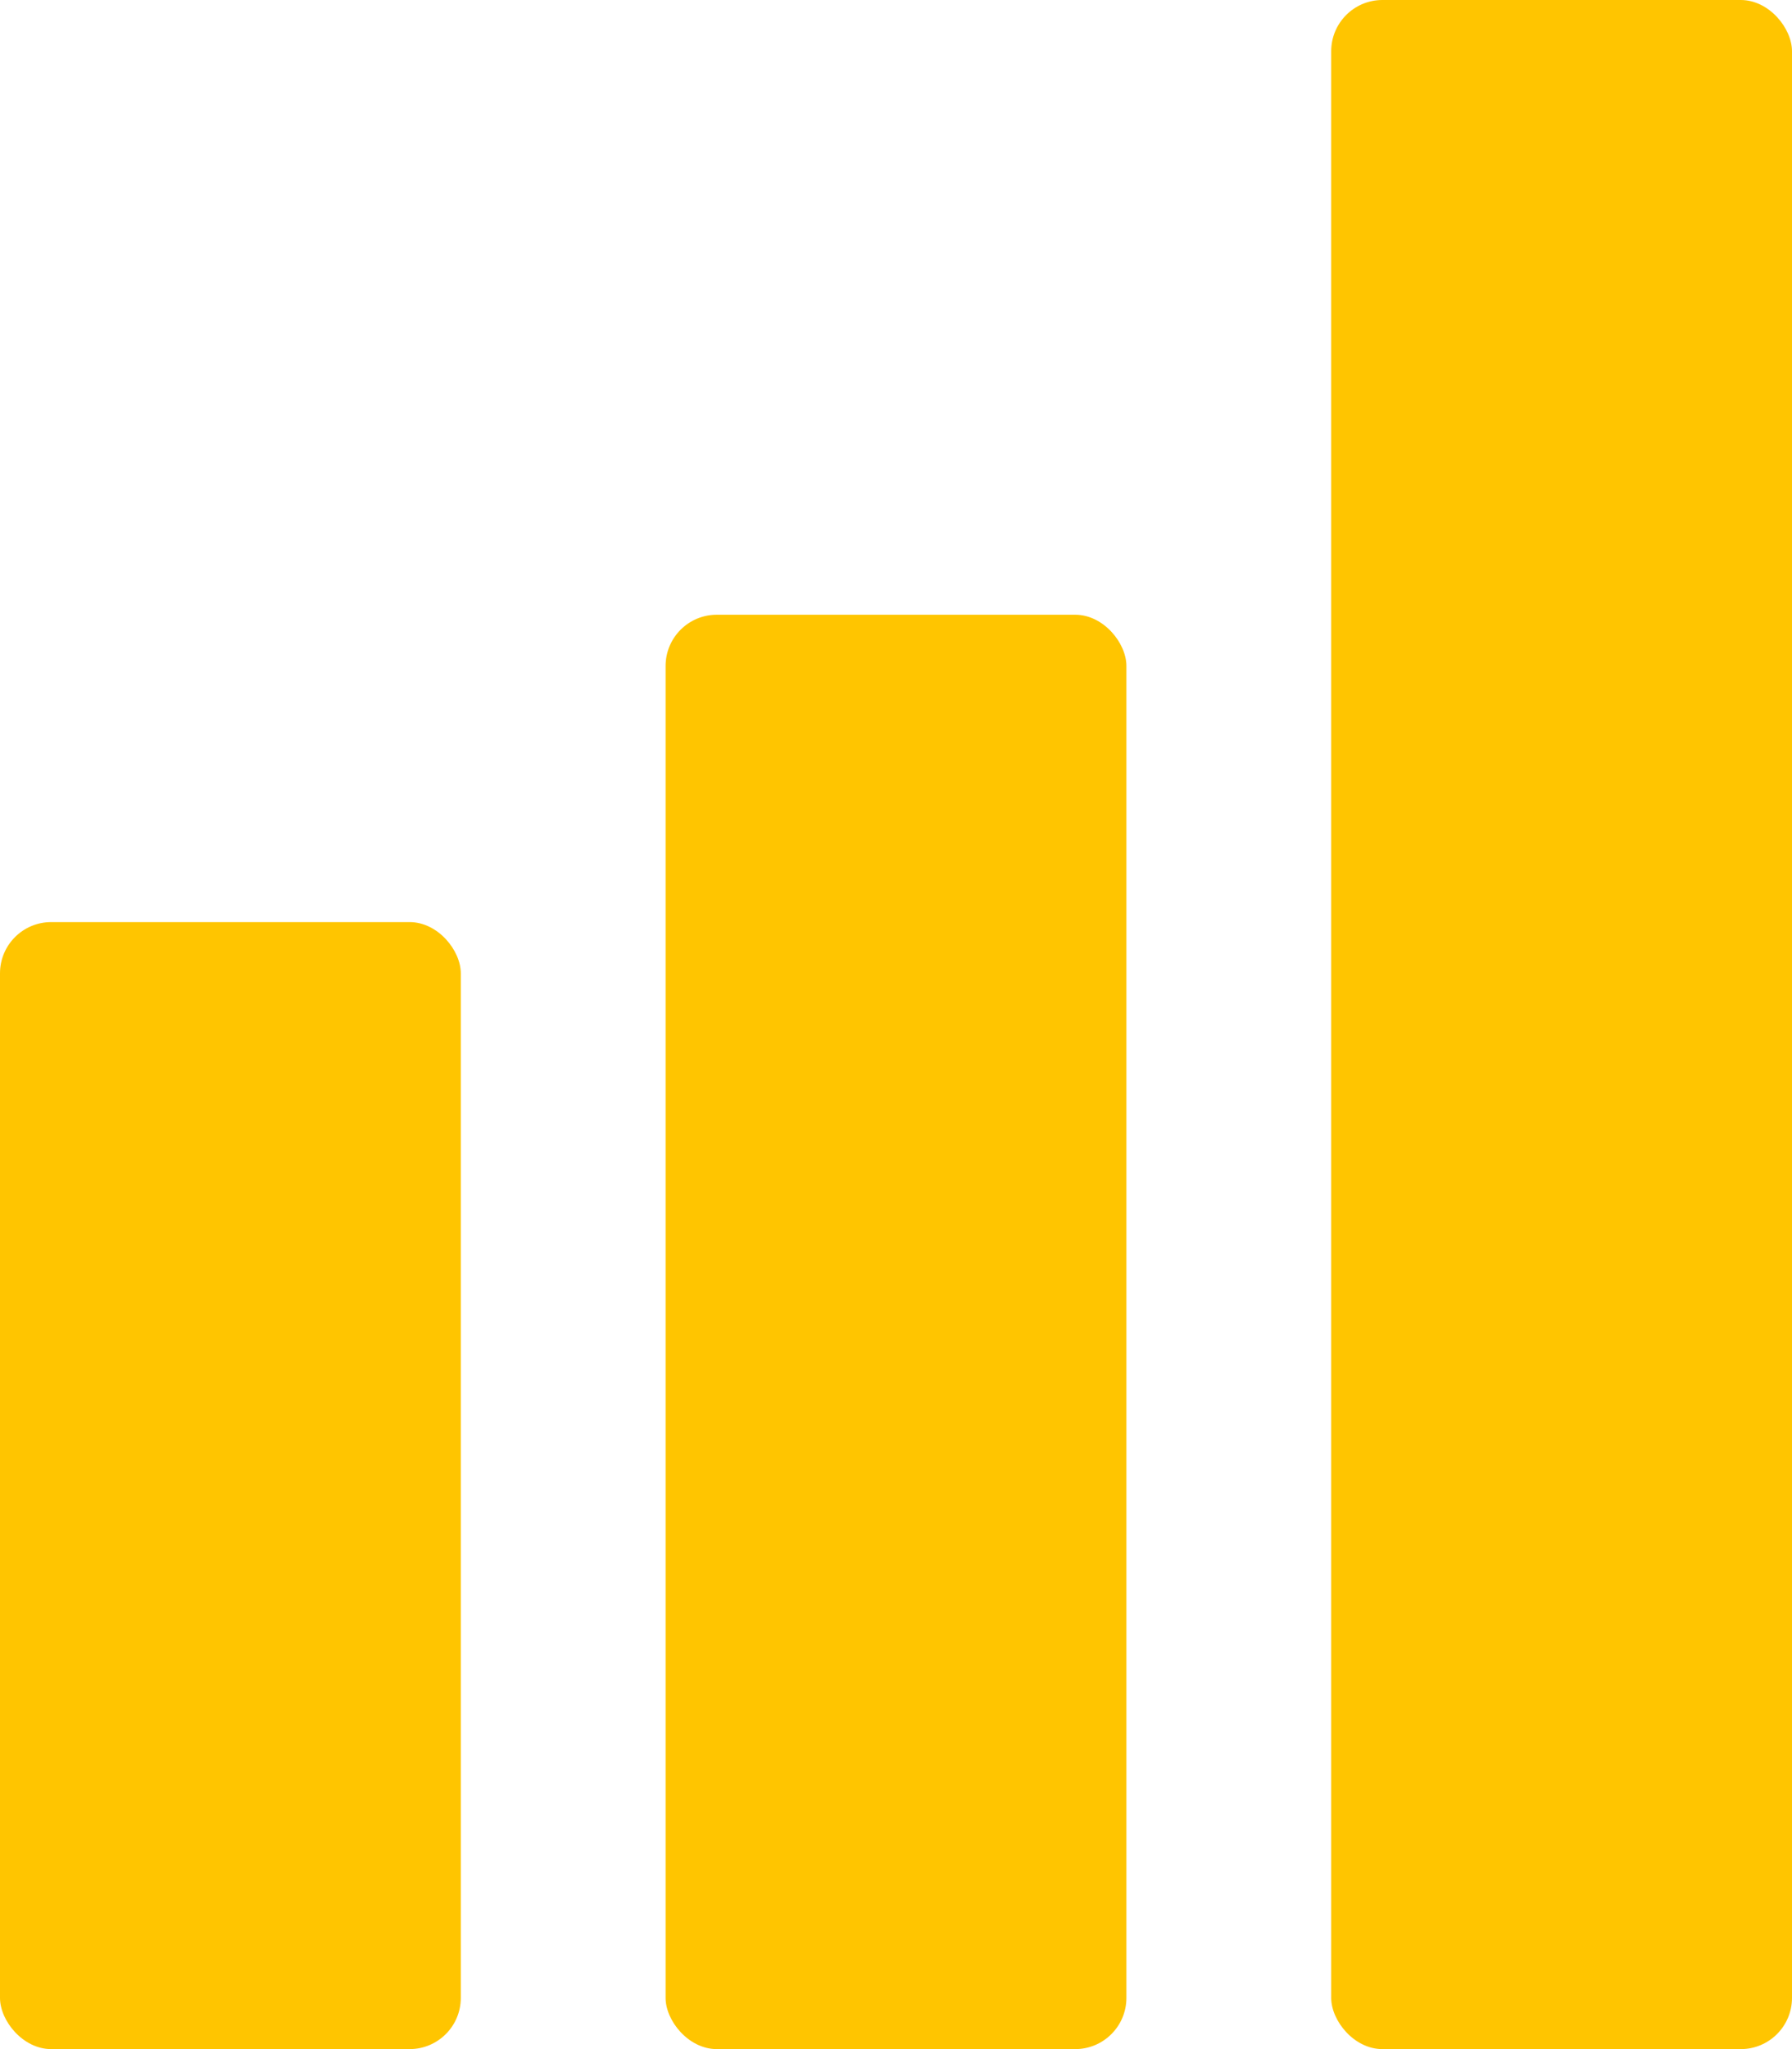 <?xml version="1.0" encoding="UTF-8"?>
<svg width="35px" height="40px" viewBox="0 0 35 40" version="1.1" xmlns="http://www.w3.org/2000/svg" xmlns:xlink="http://www.w3.org/1999/xlink">
    <!-- Generator: Sketch 52.4 (67378) - http://www.bohemiancoding.com/sketch -->
    <title>测试定级</title>
    <desc>Created with Sketch.</desc>
    <g id="个人学习中心" stroke="none" stroke-width="1" fill="none" fill-rule="evenodd">
        <g id="档案" transform="translate(-763, -283)" fill="#FFC500">
            <g id="分组-9" transform="translate(670, 190)">
                <g id="分组-12" transform="translate(93, 93)">
                    <rect id="矩形" x="0" y="18" width="9" height="22" rx="1"></rect>
                    <rect id="矩形-copy-3" x="13" y="12" width="9" height="28" rx="1"></rect>
                    <rect id="矩形-copy-4" x="26" y="0" width="9" height="40" rx="1"></rect>
                </g>
            </g>
        </g>
    </g>
</svg>